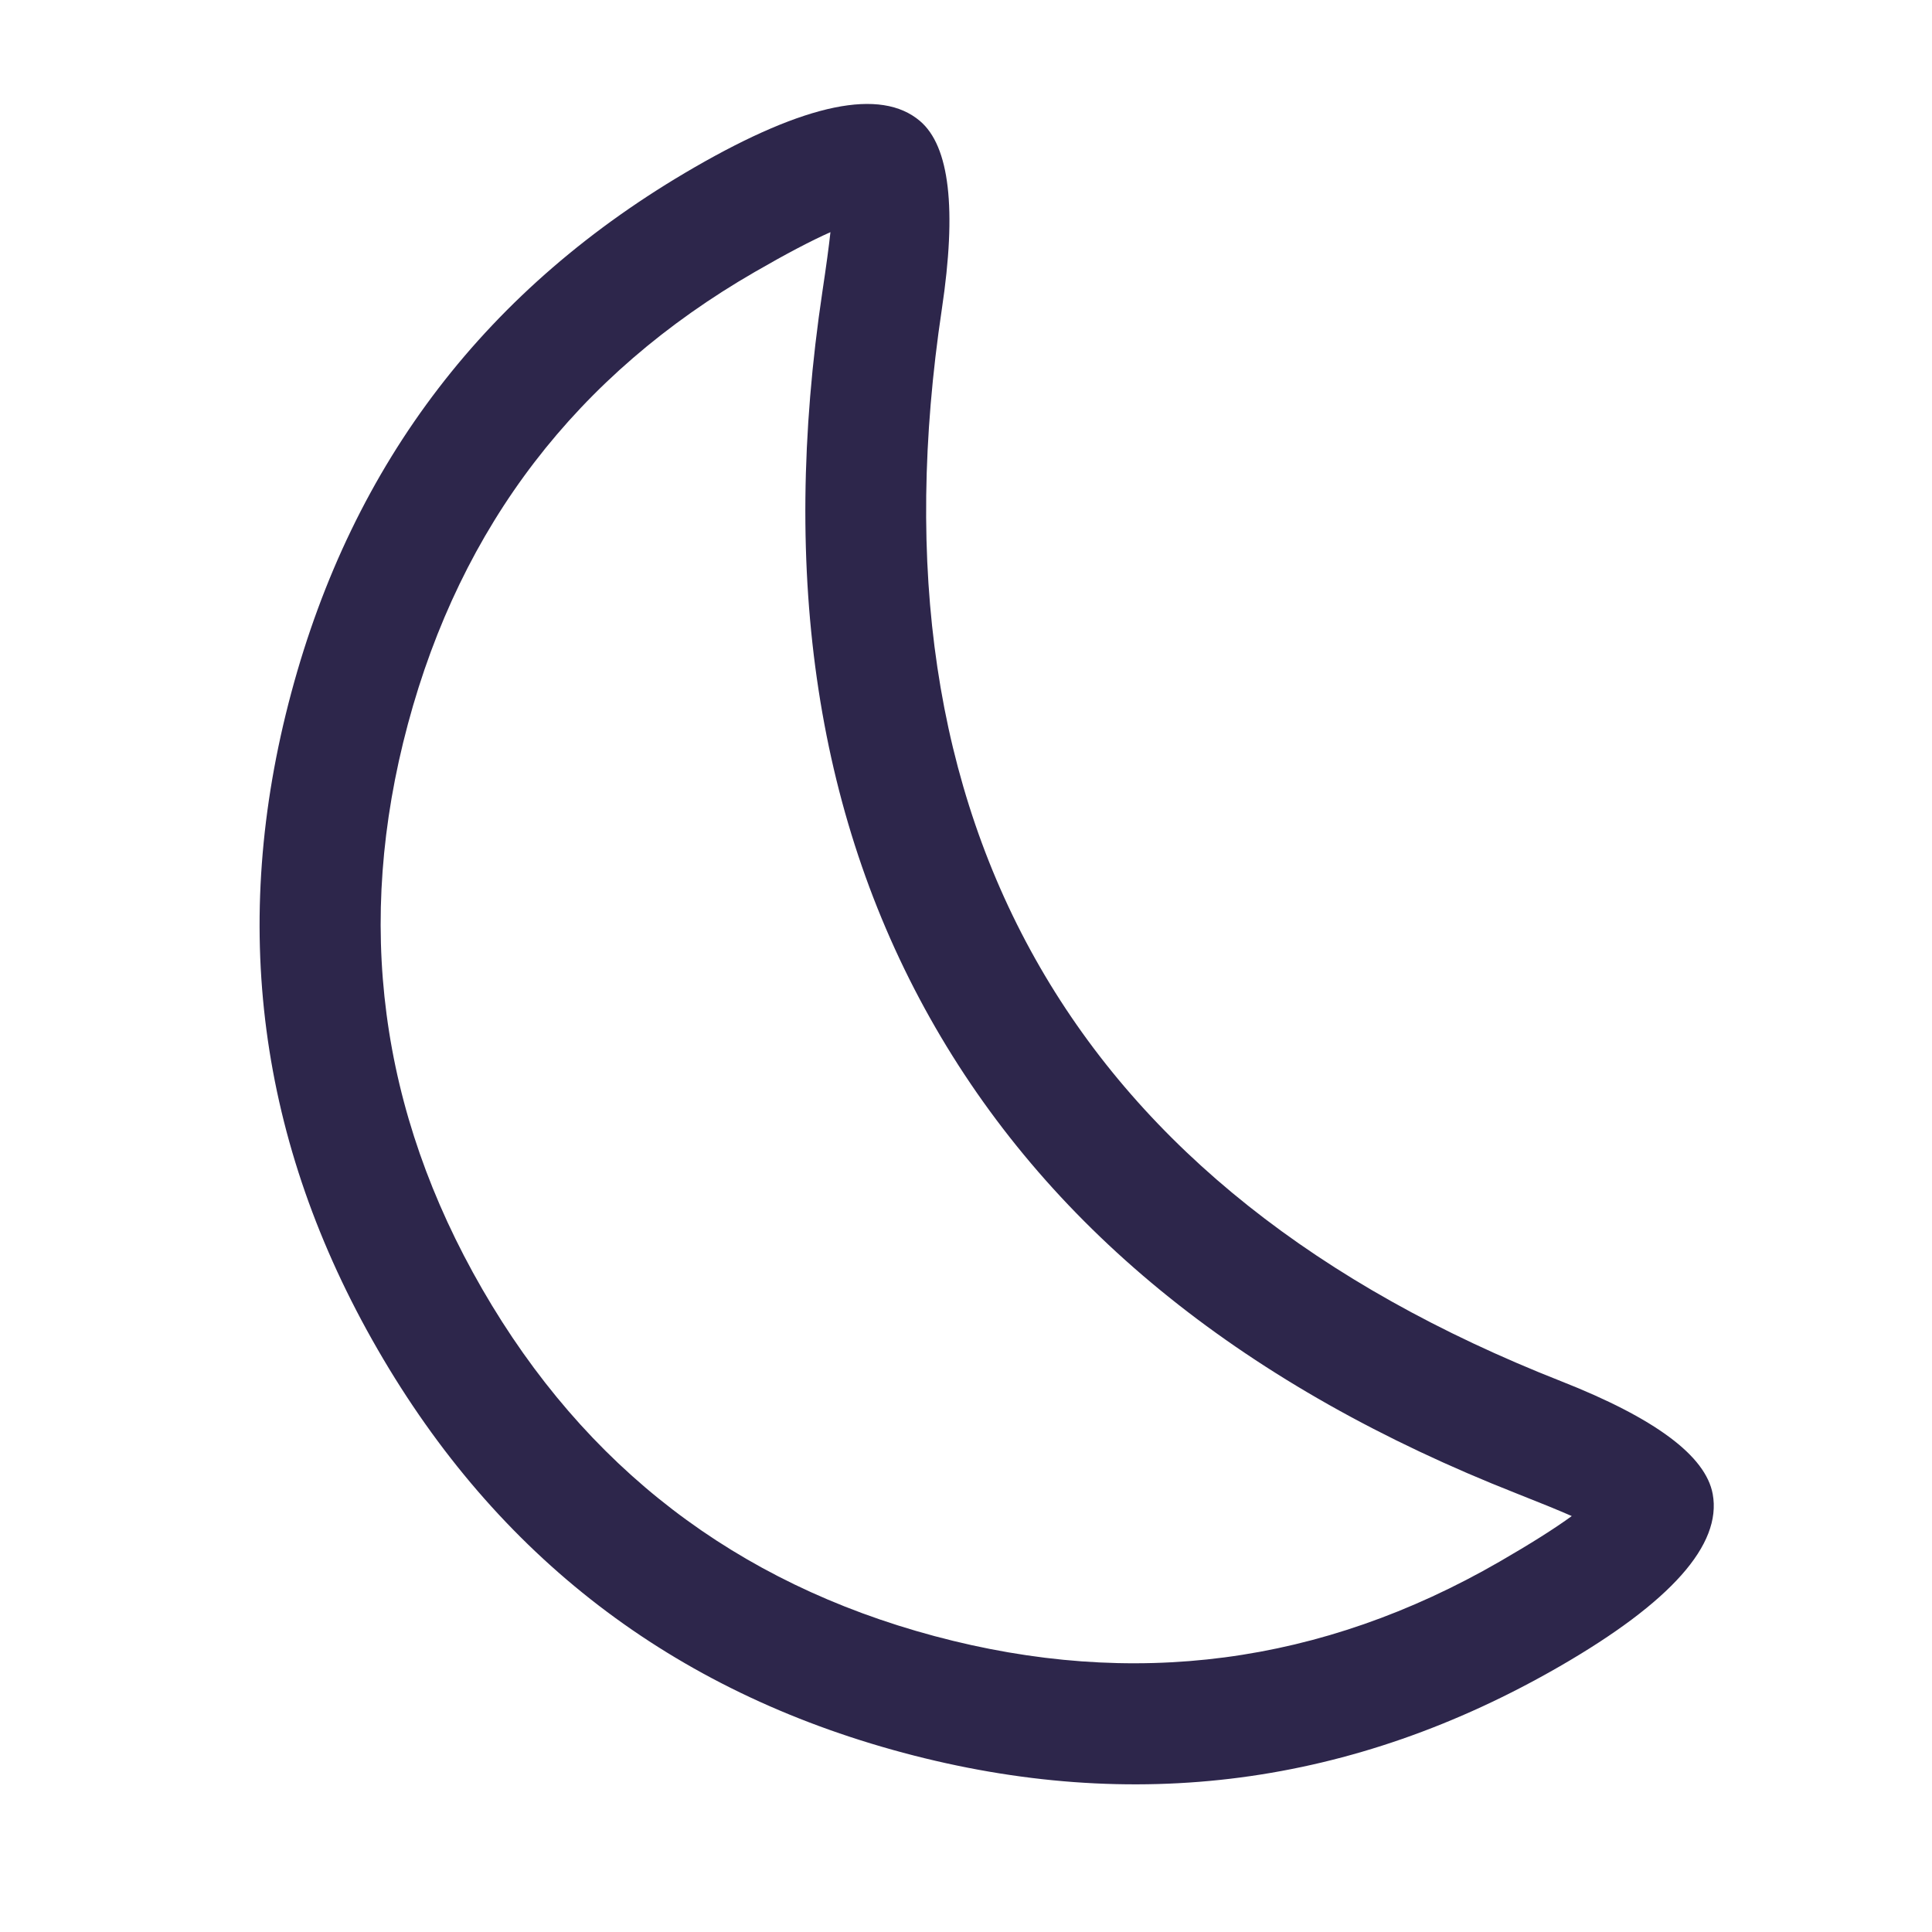 <svg xmlns="http://www.w3.org/2000/svg" width="24" height="24" viewBox="0 0 24 24">
  <defs/>
  <path fill="#2D264B" d="M12.919,12.014 Q14.859,15.374 19.39,17.157 Q21.146,17.848 21.276,18.56 Q21.448,19.503 19.377,20.699 Q15.52,22.925 11.219,21.773 Q6.918,20.62 4.692,16.764 Q2.465,12.908 3.618,8.607 Q4.77,4.305 8.627,2.079 Q10.698,0.883 11.428,1.503 Q11.98,1.972 11.7,3.839 Q10.979,8.653 12.919,12.014 Z M11.62,12.764 Q9.418,8.949 10.217,3.616 Q10.287,3.152 10.316,2.884 Q9.957,3.043 9.377,3.378 Q6.059,5.294 5.067,8.995 Q4.075,12.696 5.991,16.014 Q7.907,19.332 11.608,20.324 Q15.308,21.315 18.627,19.4 Q19.207,19.065 19.525,18.833 Q19.278,18.725 18.841,18.553 Q13.822,16.578 11.62,12.764 Z"/>
</svg>

